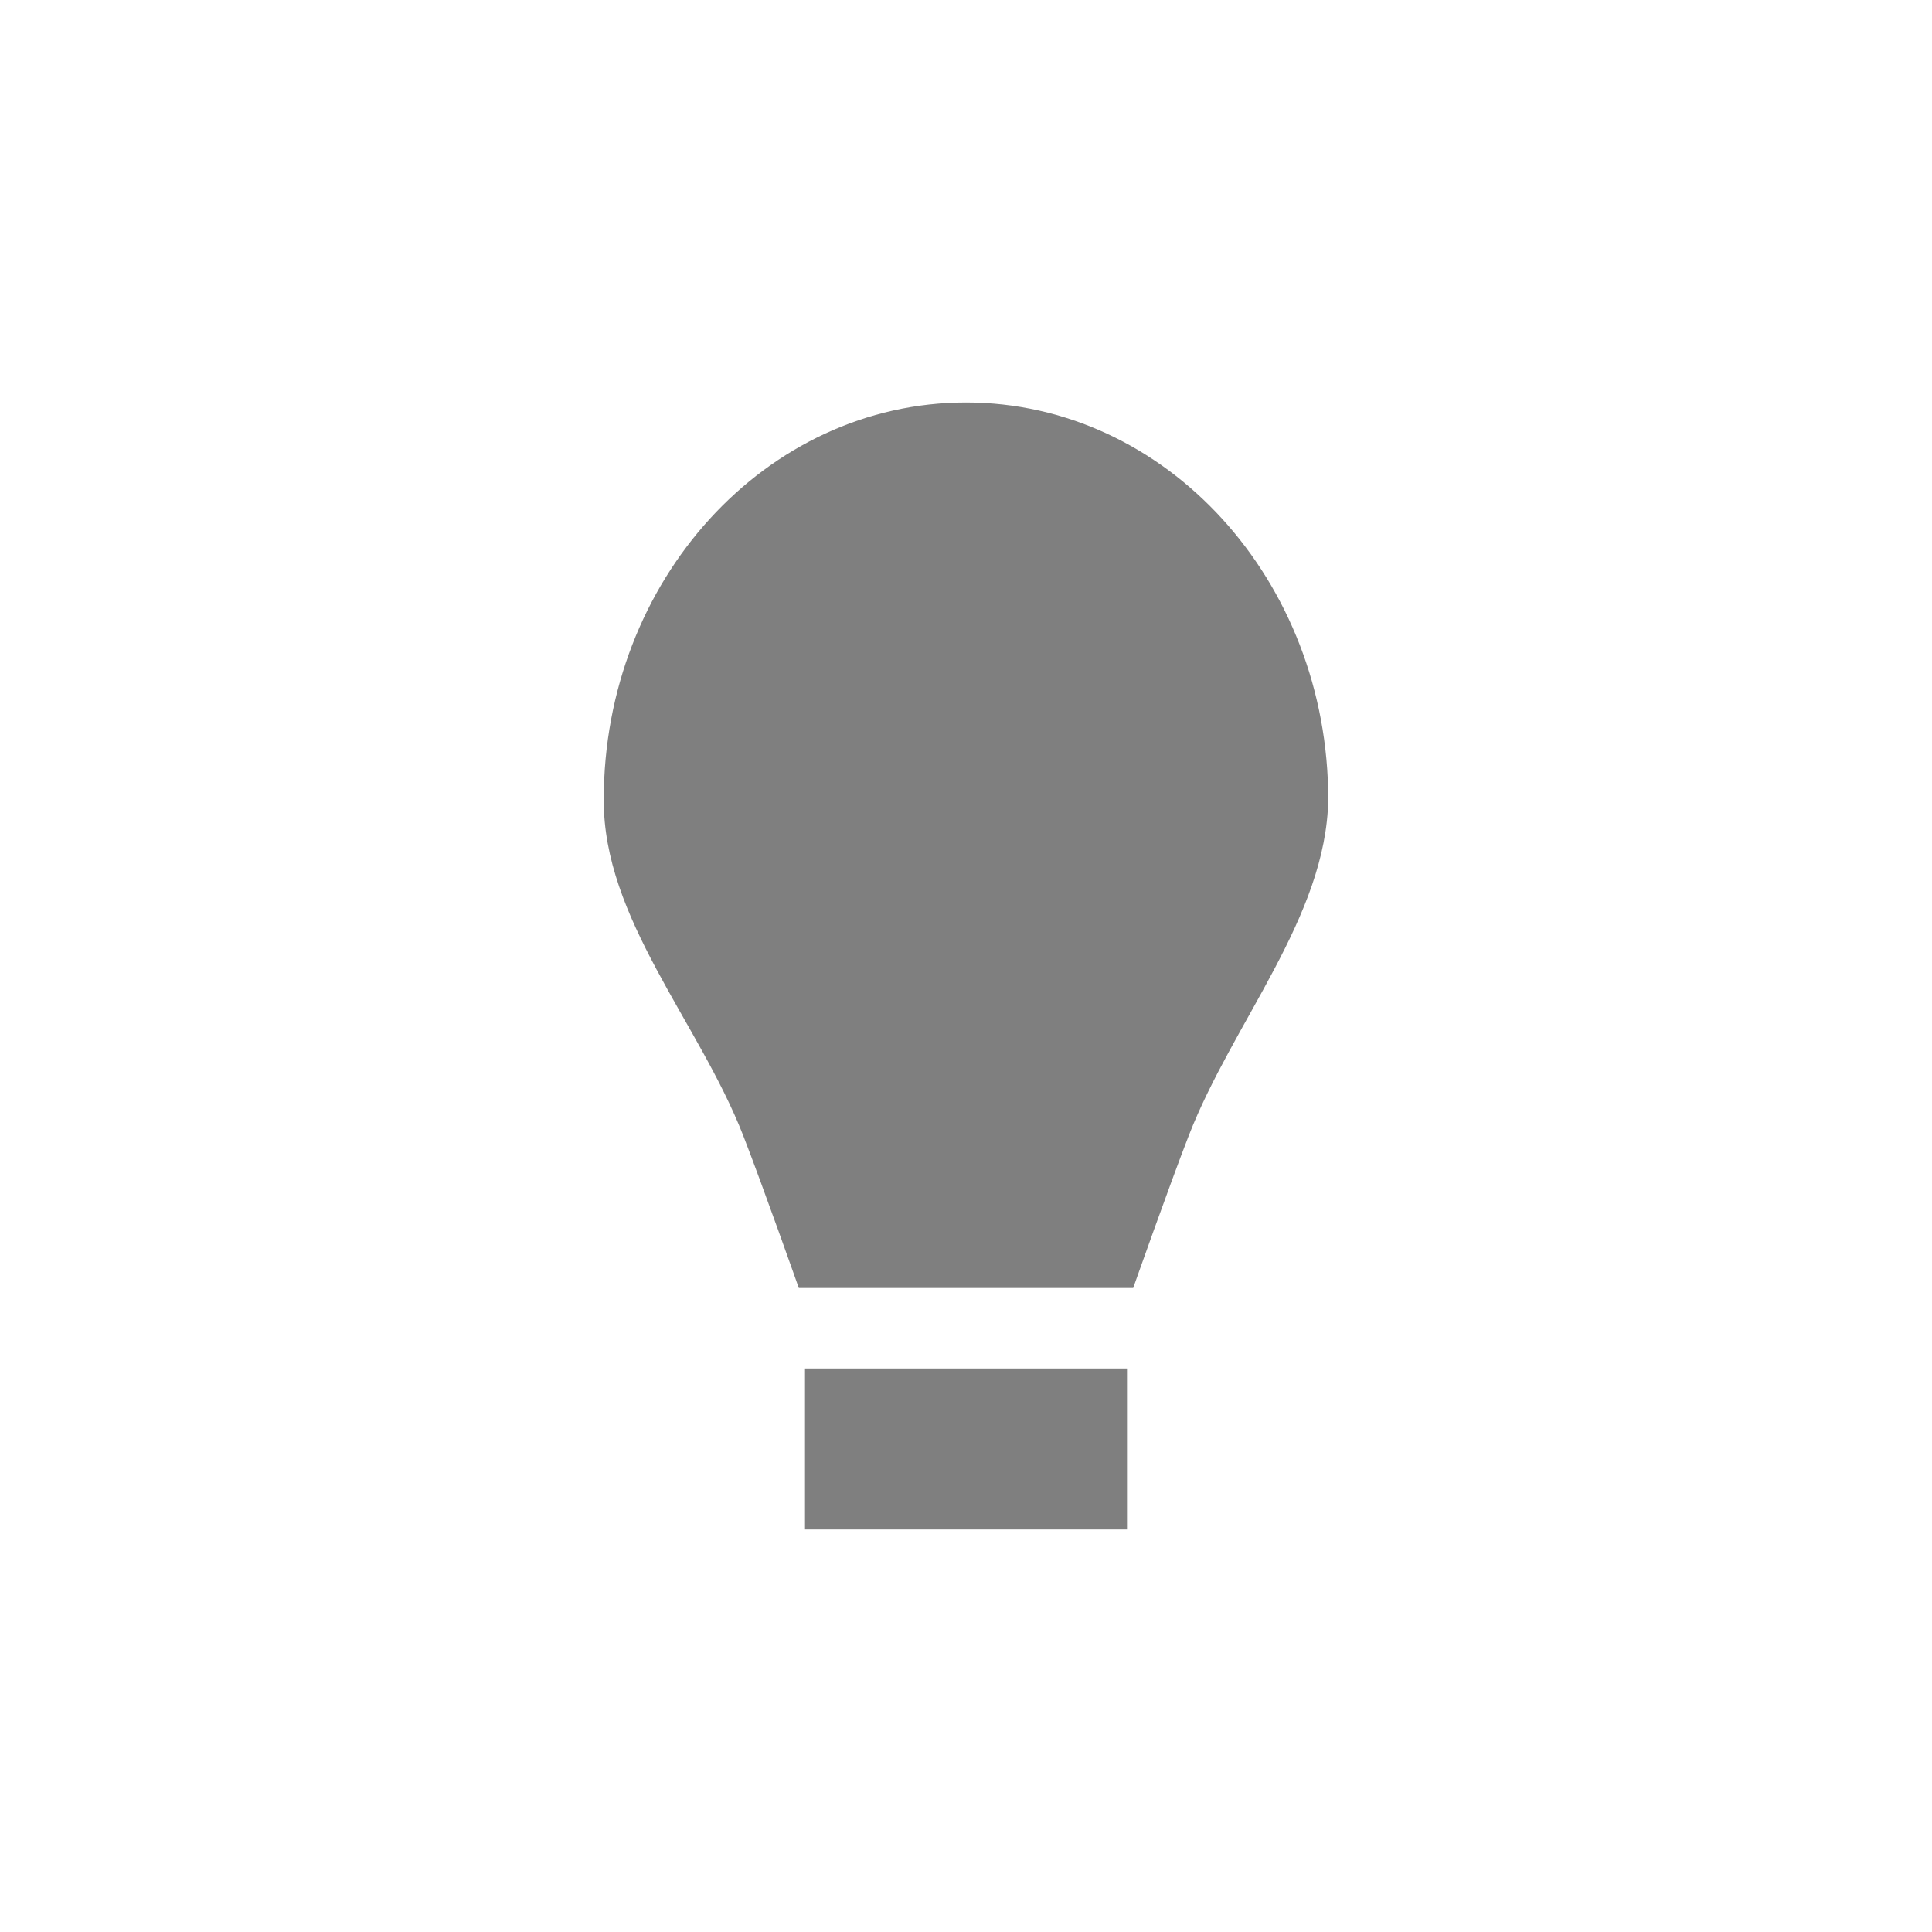 <?xml version="1.0" encoding="UTF-8" standalone="no"?>
<!--Created with Inkscape (http://www.inkscape.org/)-->
<svg id="svg7384" xmlns:rdf="http://www.w3.org/1999/02/22-rdf-syntax-ns#" style="enable-background:new" xmlns="http://www.w3.org/2000/svg" xmlns:osb="http://www.openswatchbook.org/uri/2009/osb" height="24" width="24" version="1.1" xmlns:cc="http://creativecommons.org/ns#" xmlns:dc="http://purl.org/dc/elements/1.1/">
    <title id="title8473">
        Paper Symbolic Icon Theme
    </title>
    <g id="layer12" transform="translate(-405 119)">
        <g id="g4154" opacity=".5" transform="translate(4 3)">
            <path id="path696" opacity="1" style="color:#000000;enable-background:accumulate" d="m411-105v2h4v-2z" display="block"/>
            <path id="path4161" style="color:#000000" d="m413-117c-2.485 0-4.5 2.208-4.5 4.931-0.009 1.477 1.183 2.767 1.731 4.172 0.244 0.626 0.692 1.897 0.692 1.897h4.154s0.448-1.27 0.692-1.897c0.547-1.405 1.707-2.712 1.731-4.172 0-2.723-2.015-4.931-4.5-4.931z"/>
        </g>
    </g>
</svg>
